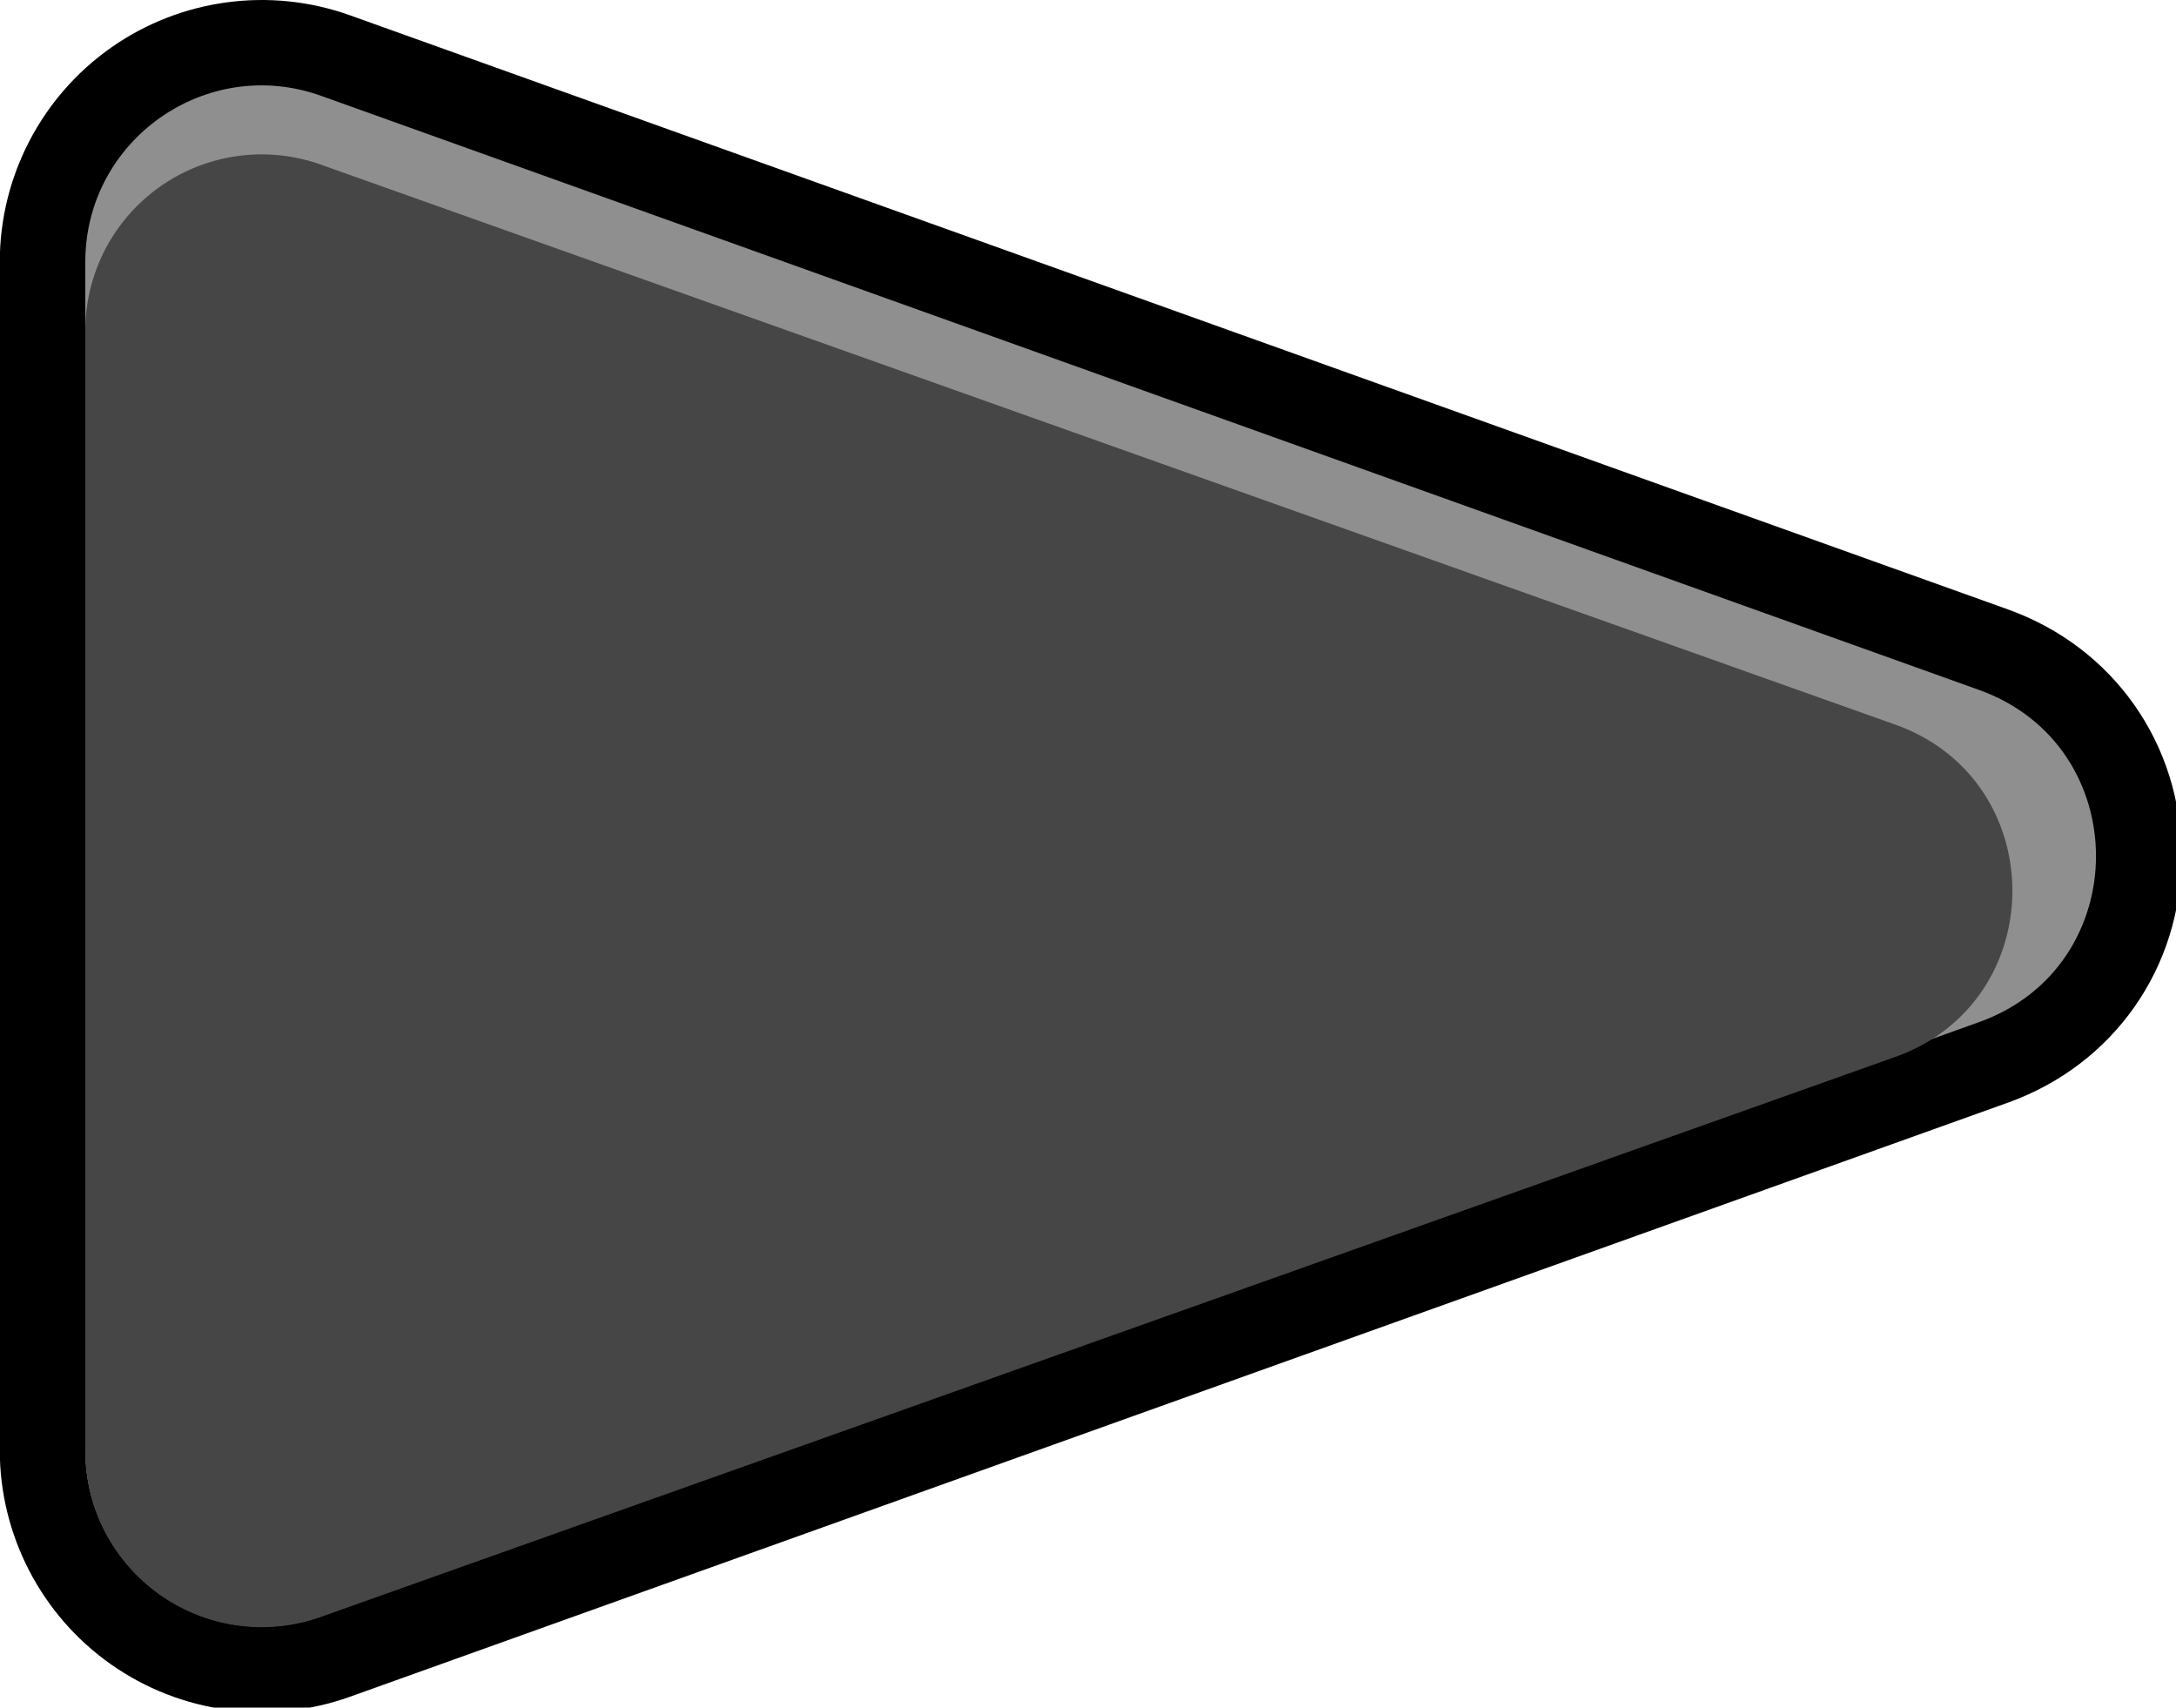 <?xml version="1.0" encoding="UTF-8" standalone="no"?>
<svg
   xmlns:dc="http://purl.org/dc/elements/1.1/"
   xmlns:cc="http://creativecommons.org/ns#"
   xmlns:rdf="http://www.w3.org/1999/02/22-rdf-syntax-ns#"
   xmlns:svg="http://www.w3.org/2000/svg"
   xmlns="http://www.w3.org/2000/svg"
   xmlns:sodipodi="http://sodipodi.sourceforge.net/DTD/sodipodi-0.dtd"
   xmlns:inkscape="http://www.inkscape.org/namespaces/inkscape"
   inkscape:version="1.0 (4035a4fb49, 2020-05-01)"
   sodipodi:docname="forward0.svg"
   id="svg12"
   version="1.1"
   viewBox="0 0 28.903 22.677"
   height="6mm"
   width="7.647mm">
  <defs
     id="defs16" />
  <sodipodi:namedview
     inkscape:current-layer="svg12"
     inkscape:window-maximized="1"
     inkscape:window-y="-8"
     inkscape:window-x="-8"
     inkscape:cy="34.123848"
     inkscape:cx="-27.184691"
     inkscape:zoom="9.1816192"
     fit-margin-bottom="0"
     fit-margin-right="0"
     fit-margin-left="0"
     fit-margin-top="0"
     inkscape:document-units="mm"
     units="mm"
     showgrid="false"
     id="namedview14"
     inkscape:window-height="1377"
     inkscape:window-width="3440"
     inkscape:pageshadow="2"
     inkscape:pageopacity="0"
     guidetolerance="10"
     gridtolerance="10"
     objecttolerance="10"
     borderopacity="1"
     bordercolor="#666666"
     pagecolor="#ffffff" />
  <g
     id="g10"
     transform="matrix(0.071,0,0,0.071,1.133,0.15)">
    <g
       id="g6"
       fill="#8f8f8f"
       transform="rotate(90,220.5,220.5)">
      <path
         id="path2"
         stroke="none"
         d="M 269.123,449 H 46.877 c -13.522,0 -25.742,-6.342 -33.526,-17.399 C 5.567,420.544 3.719,406.901 8.28,394.171 L 119.402,84.012 c 5.914,-16.506 21.064,-27.171 38.597,-27.171 17.533,0 32.684,10.665 38.598,27.171 L 307.72,394.171 c 4.561,12.73 2.712,26.373 -5.072,37.43 -7.784,11.057 -20.004,17.399 -33.526,17.399 z" />
      <path
         id="path4"
         fill="#000000"
         stroke="none"
         d="m 158,64.841 c -12.921,0 -25.843,7.29 -31.066,21.87 L 15.811,396.87 c -7.702,21.497 8.232,44.13 31.066,44.13 H 269.123 c 22.835,0 38.768,-22.634 31.066,-44.13 L 189.066,86.71 c -5.224,-14.58 -18.145,-21.87 -31.066,-21.87 m 0,-16 c 20.954,0 39.061,12.746 46.129,32.473 l 111.123,310.159 c 5.371,14.99 3.105,31.713 -6.061,44.733 -9.166,13.02 -24.144,20.794 -40.068,20.794 H 46.877 c -15.923,0 -30.902,-7.773 -40.068,-20.794 -9.166,-13.02 -11.432,-29.743 -6.061,-44.733 L 111.871,81.314 c 7.068,-19.727 25.174,-32.473 46.129,-32.473 z" />
    </g>
    <path
       id="path8"
       fill="#464646"
       transform="rotate(90,206.5,219.5)"
       d="m 120.408,87.428 c 10.4,-29.257 51.78,-29.257 62.185,0 L 287.332,381.943 A 33,33 0 0 1 256.239,426 H 46.761 A 33,33 0 0 1 15.669,381.942 Z" />
  </g>
</svg>
